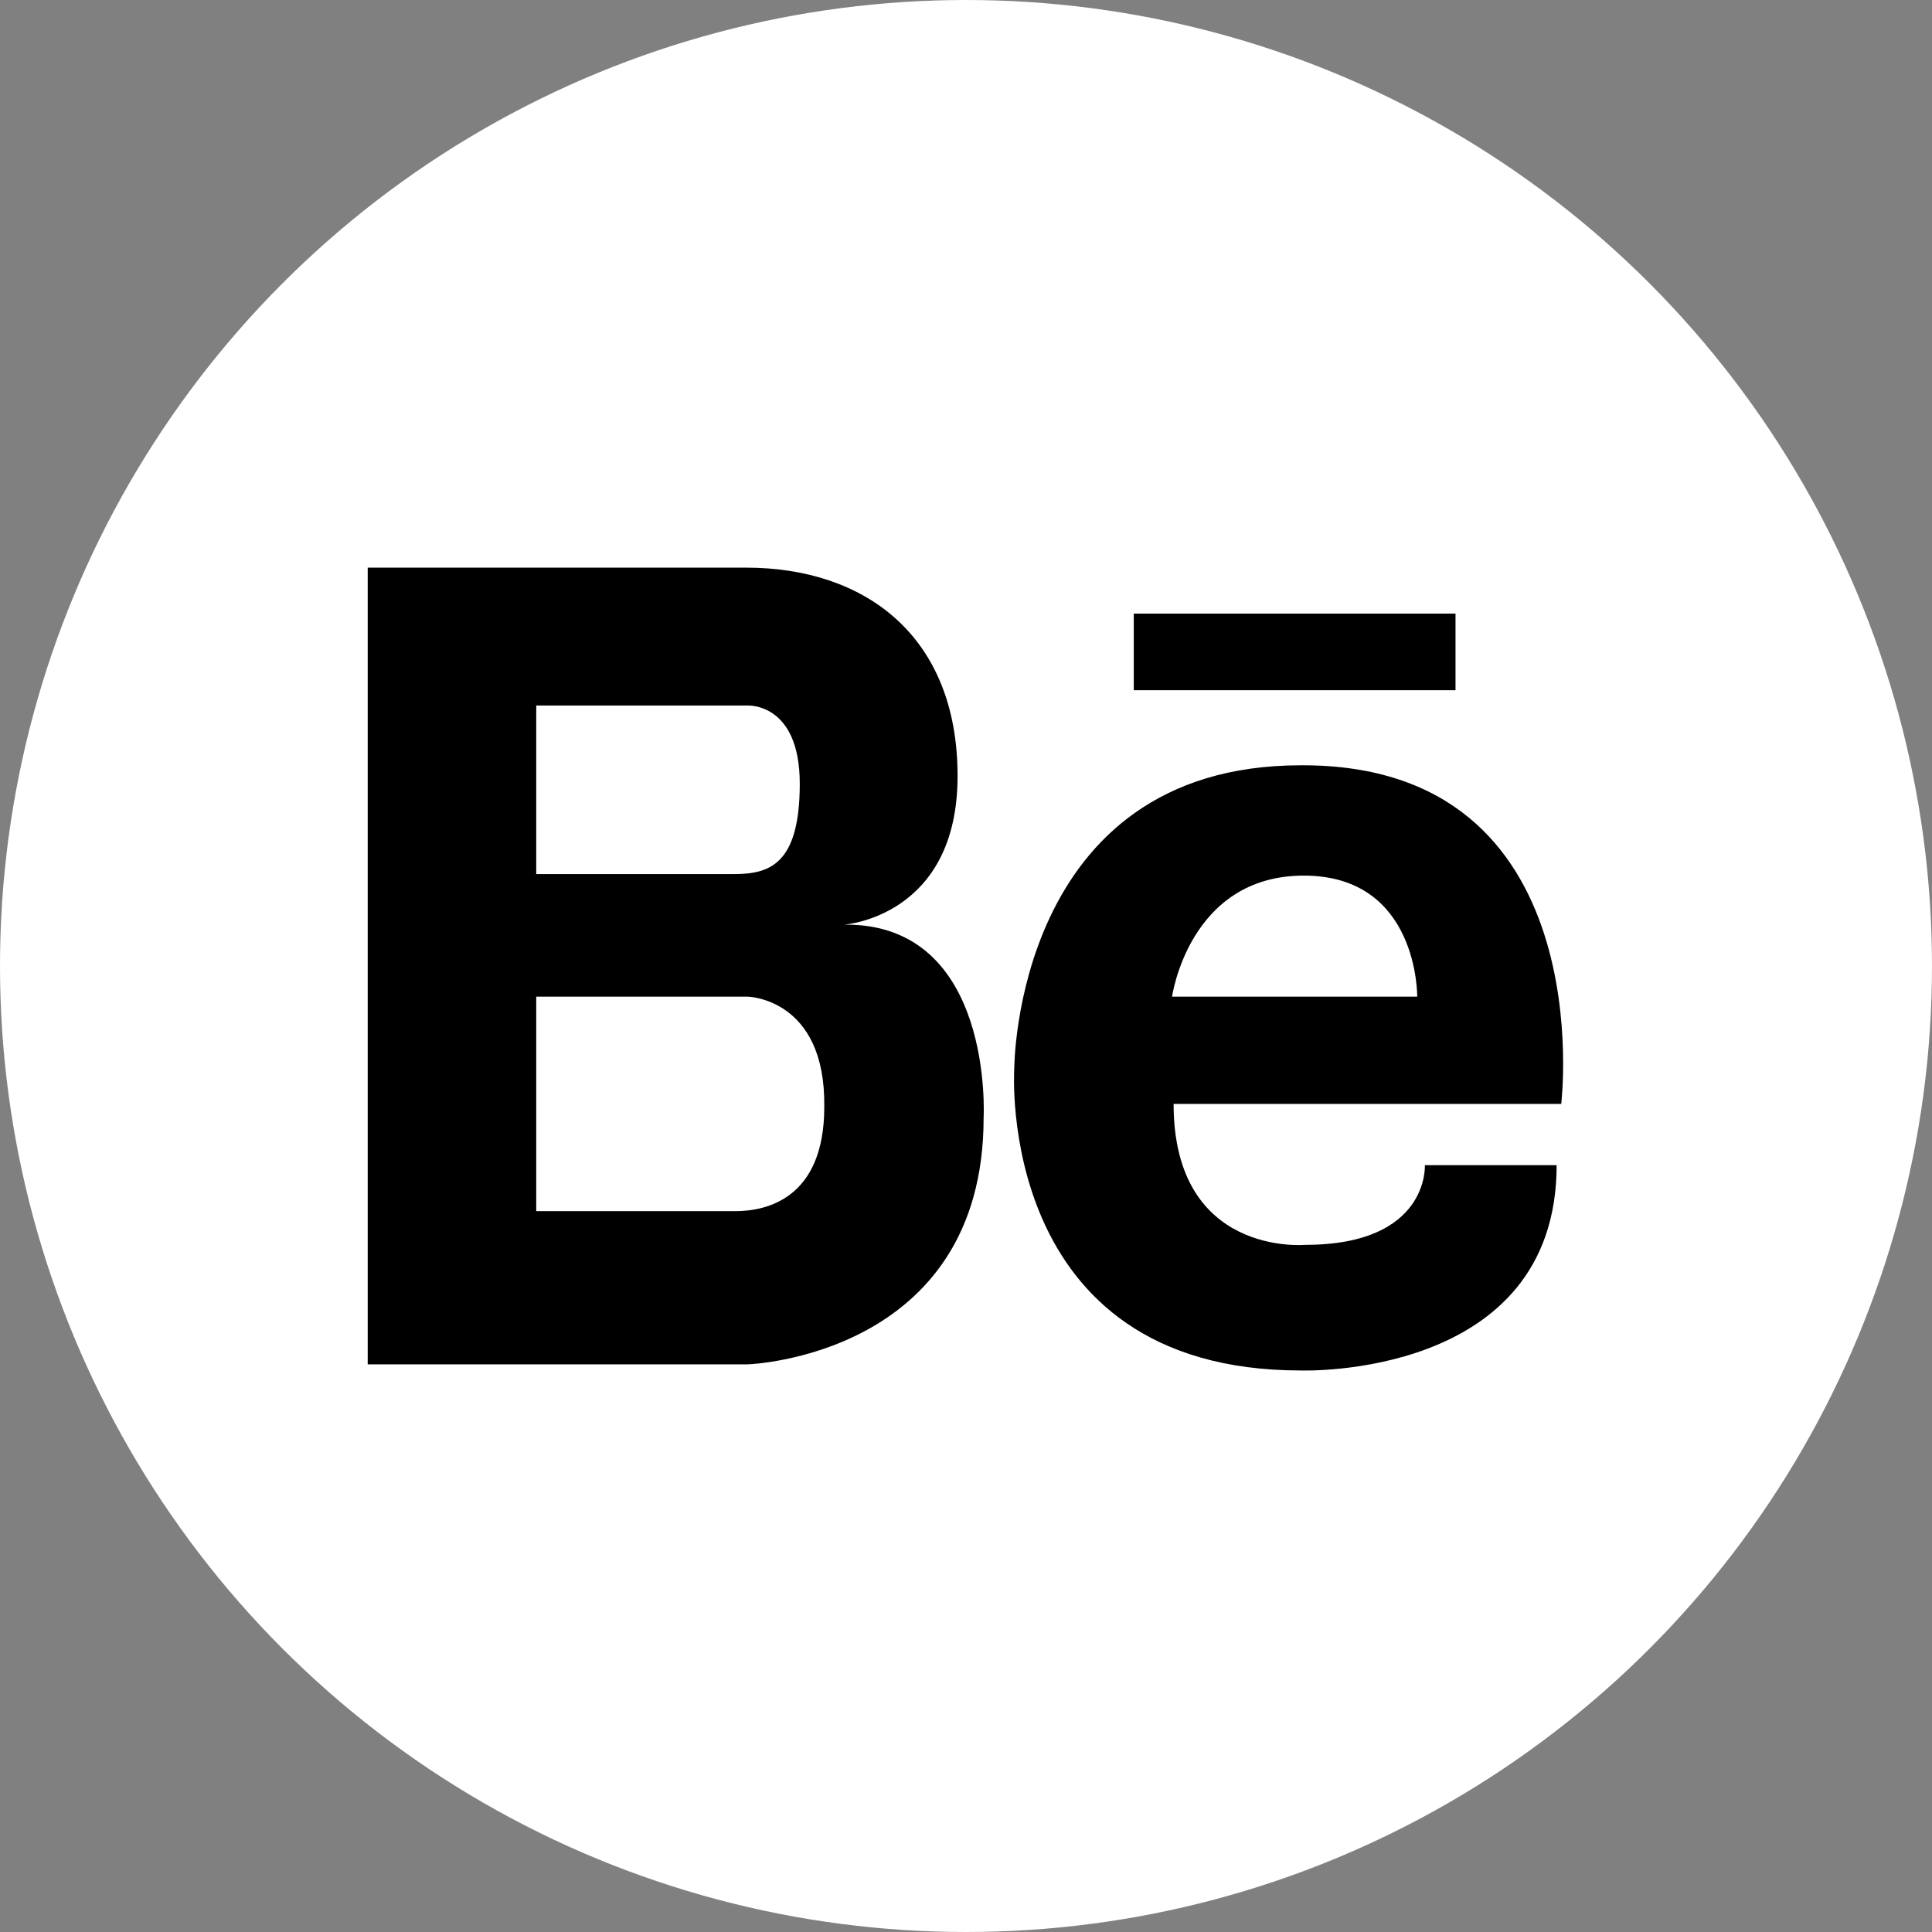 <?xml version="1.0" encoding="UTF-8" standalone="no"?>
<svg
   contentScriptType="text/ecmascript"
   width="810"
   zoomAndPan="magnify"
   contentStyleType="text/css"
   viewBox="0 0 810 810"
   height="810"
   preserveAspectRatio="xMidYMid meet"
   version="1.0"
   id="svg10"
   sodipodi:docname="behance.svg"
   inkscape:version="1.1.1 (3bf5ae0d25, 2021-09-20)"
   xmlns:inkscape="http://www.inkscape.org/namespaces/inkscape"
   xmlns:sodipodi="http://sodipodi.sourceforge.net/DTD/sodipodi-0.dtd"
   xmlns="http://www.w3.org/2000/svg"
   xmlns:svg="http://www.w3.org/2000/svg">
  <rect x="0" y="0" width="810" height="810" fill="#808080" stroke="none"/>
  <defs
     id="defs14" />
  <sodipodi:namedview
     id="namedview12"
     pagecolor="#ffffff"
     bordercolor="#999999"
     borderopacity="1"
     inkscape:pageshadow="0"
     inkscape:pageopacity="0"
     inkscape:pagecheckerboard="0"
     showgrid="false"
     inkscape:zoom="0.47716049"
     inkscape:cx="495.64036"
     inkscape:cy="403.4282"
     inkscape:window-width="1920"
     inkscape:window-height="950"
     inkscape:window-x="0"
     inkscape:window-y="28"
     inkscape:window-maximized="1"
     inkscape:current-layer="svg10" />
  <circle
     style="fill:#ffffff;stroke-width:1.163"
     id="path403"
     cx="405"
     cy="405"
     r="405" />
  <path
     id="rect137"
     style="fill:#000000"
     d="M 154.164 237.988 L 154.164 572.012 L 313.465 572.012 C 313.465 572.012 412.387 568.797 412.387 468.594 C 412.387 468.594 416.883 387.016 353.934 387.656 C 353.934 387.656 401.469 384.445 401.469 325.348 C 401.469 266.254 362.285 237.988 312.824 237.988 L 154.164 237.988 z M 475.336 257.262 L 475.336 289.379 L 610.23 289.379 L 610.23 257.262 L 475.336 257.262 z M 224.82 295.801 L 313.465 295.801 C 313.465 295.801 335.305 294.516 335.305 328.562 C 335.305 362.605 322.457 366.461 307.684 366.461 L 224.82 366.461 L 224.82 295.801 z M 545.352 320.852 C 425.234 320.852 425.234 448.039 425.234 448.039 C 425.234 448.039 416.883 574.578 545.352 574.578 C 545.352 574.578 652.625 578.434 652.625 488.504 L 597.383 488.504 C 597.383 488.504 599.309 521.906 547.281 521.906 C 547.281 521.906 492.039 527.047 492.039 462.812 L 654.551 462.812 C 654.551 462.812 671.895 320.211 545.352 320.852 z M 546.637 367.102 C 594.812 367.102 594.172 417.848 594.172 417.848 L 491.395 417.848 C 491.395 417.848 498.461 367.102 546.637 367.102 z M 224.82 417.848 L 313.465 417.848 C 313.465 417.848 346.227 418.488 345.582 464.098 C 345.582 502.637 321.172 507.777 308.328 507.777 L 224.82 507.777 L 224.82 417.848 z " />
</svg>
